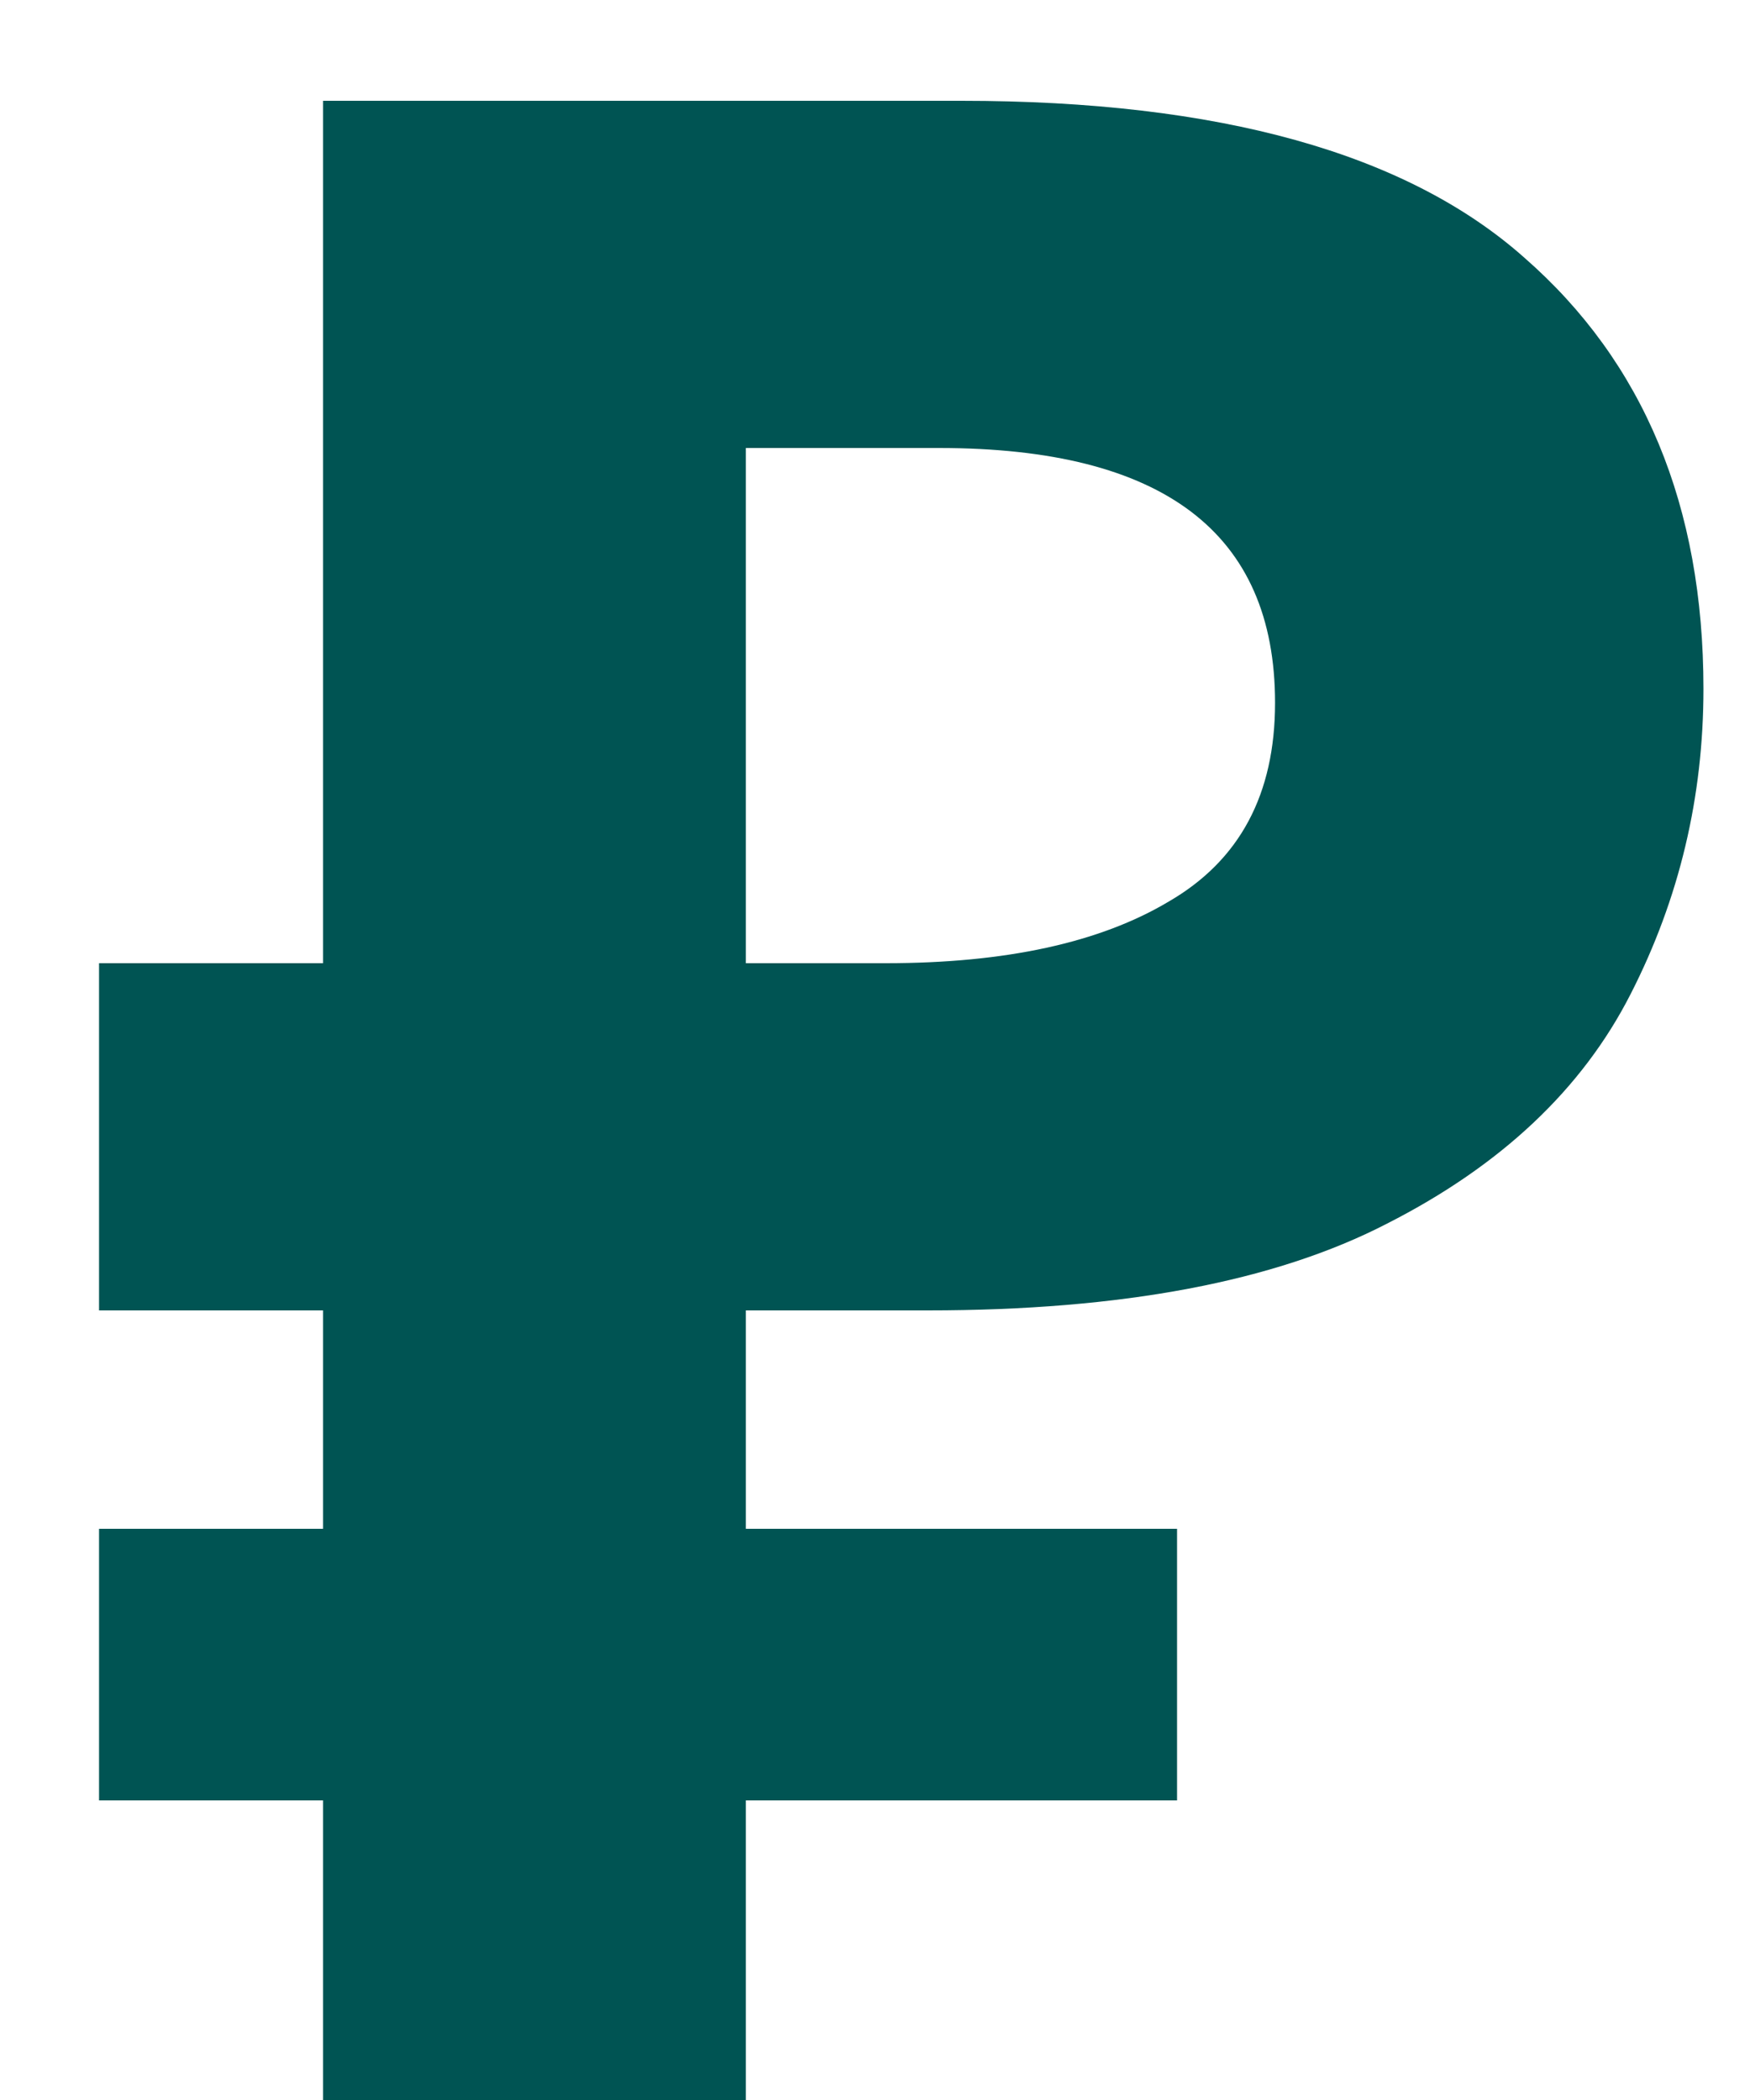 <svg width="10" height="12" viewBox="0 0 10 12" fill="none" xmlns="http://www.w3.org/2000/svg">
    <path d="M1.846 12V10.288H0.566V8.736H1.846V7.488H0.566V5.504H1.846V0.576H5.494C6.966 0.576 8.038 0.875 8.71 1.472C9.393 2.069 9.734 2.891 9.734 3.936C9.734 4.555 9.596 5.136 9.318 5.68C9.041 6.224 8.577 6.661 7.926 6.992C7.286 7.323 6.412 7.488 5.302 7.488H4.262V8.736H6.726V10.288H4.262V12H1.846ZM5.062 5.504C5.745 5.504 6.284 5.387 6.678 5.152C7.084 4.917 7.286 4.539 7.286 4.016C7.286 3.045 6.646 2.56 5.366 2.56H4.262V5.504H5.062Z" fill="#005453"/>
</svg>